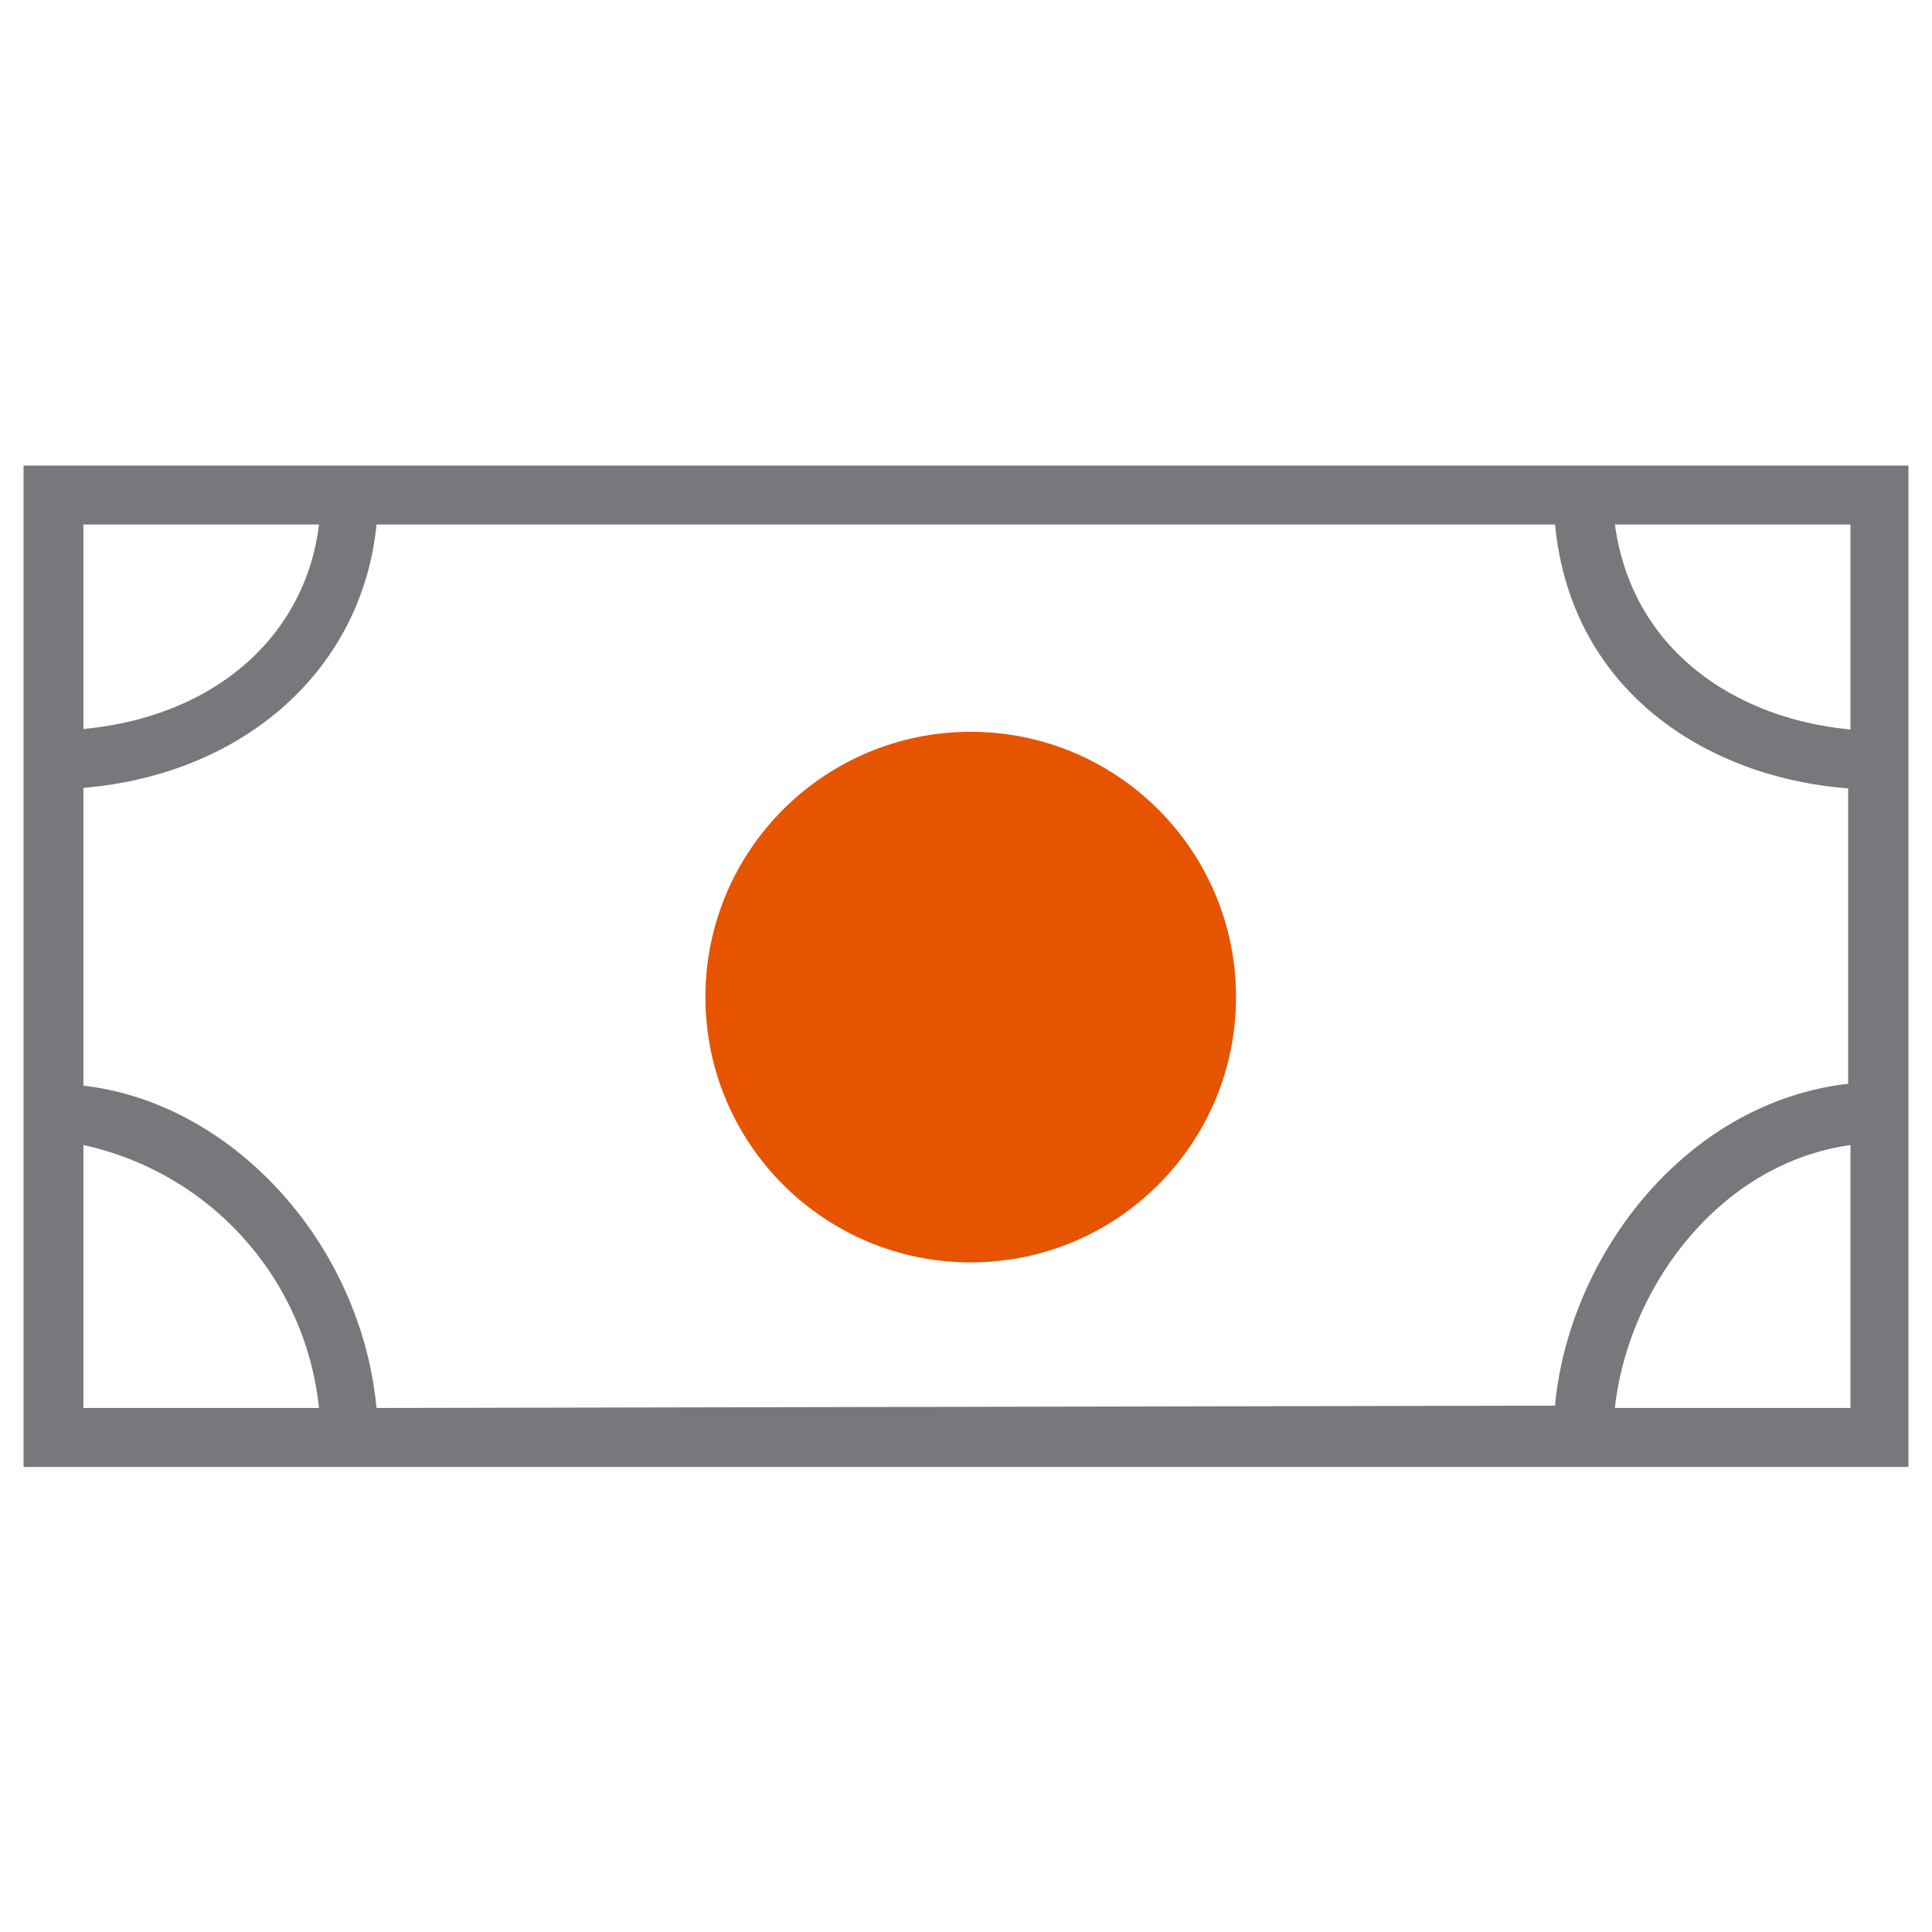 <svg id="Layer_1" data-name="Layer 1" xmlns="http://www.w3.org/2000/svg" viewBox="0 0 41 41"><defs><style>.cls-1{fill:#e65400;}.cls-2{fill:#76787c;}</style></defs><title>ai-icons</title><g id="expense-management-sm"><circle id="secondary" class="cls-1" cx="20.6" cy="21.16" r="5.63"/><path id="primary" class="cls-2" d="M33,9.88H.5V31.13h40V9.88Zm6.27,1.25v4.35c-2.32-.21-4.62-1.59-5-4.35Zm-37.5,0h5c-.29,2.38-2.22,4.08-5,4.34Zm0,18.75V24.3a6.39,6.39,0,0,1,5,5.58Zm6.22,0c-.33-3.5-3.06-6.48-6.22-6.84V16.72c3.43-.29,5.92-2.53,6.22-5.59H33c.35,3.6,3.3,5.38,6.22,5.6V23c-3.48.4-5.93,3.68-6.22,6.83Zm31.28,0h-5c.28-2.55,2.21-5.19,5-5.58Z"/></g></svg>